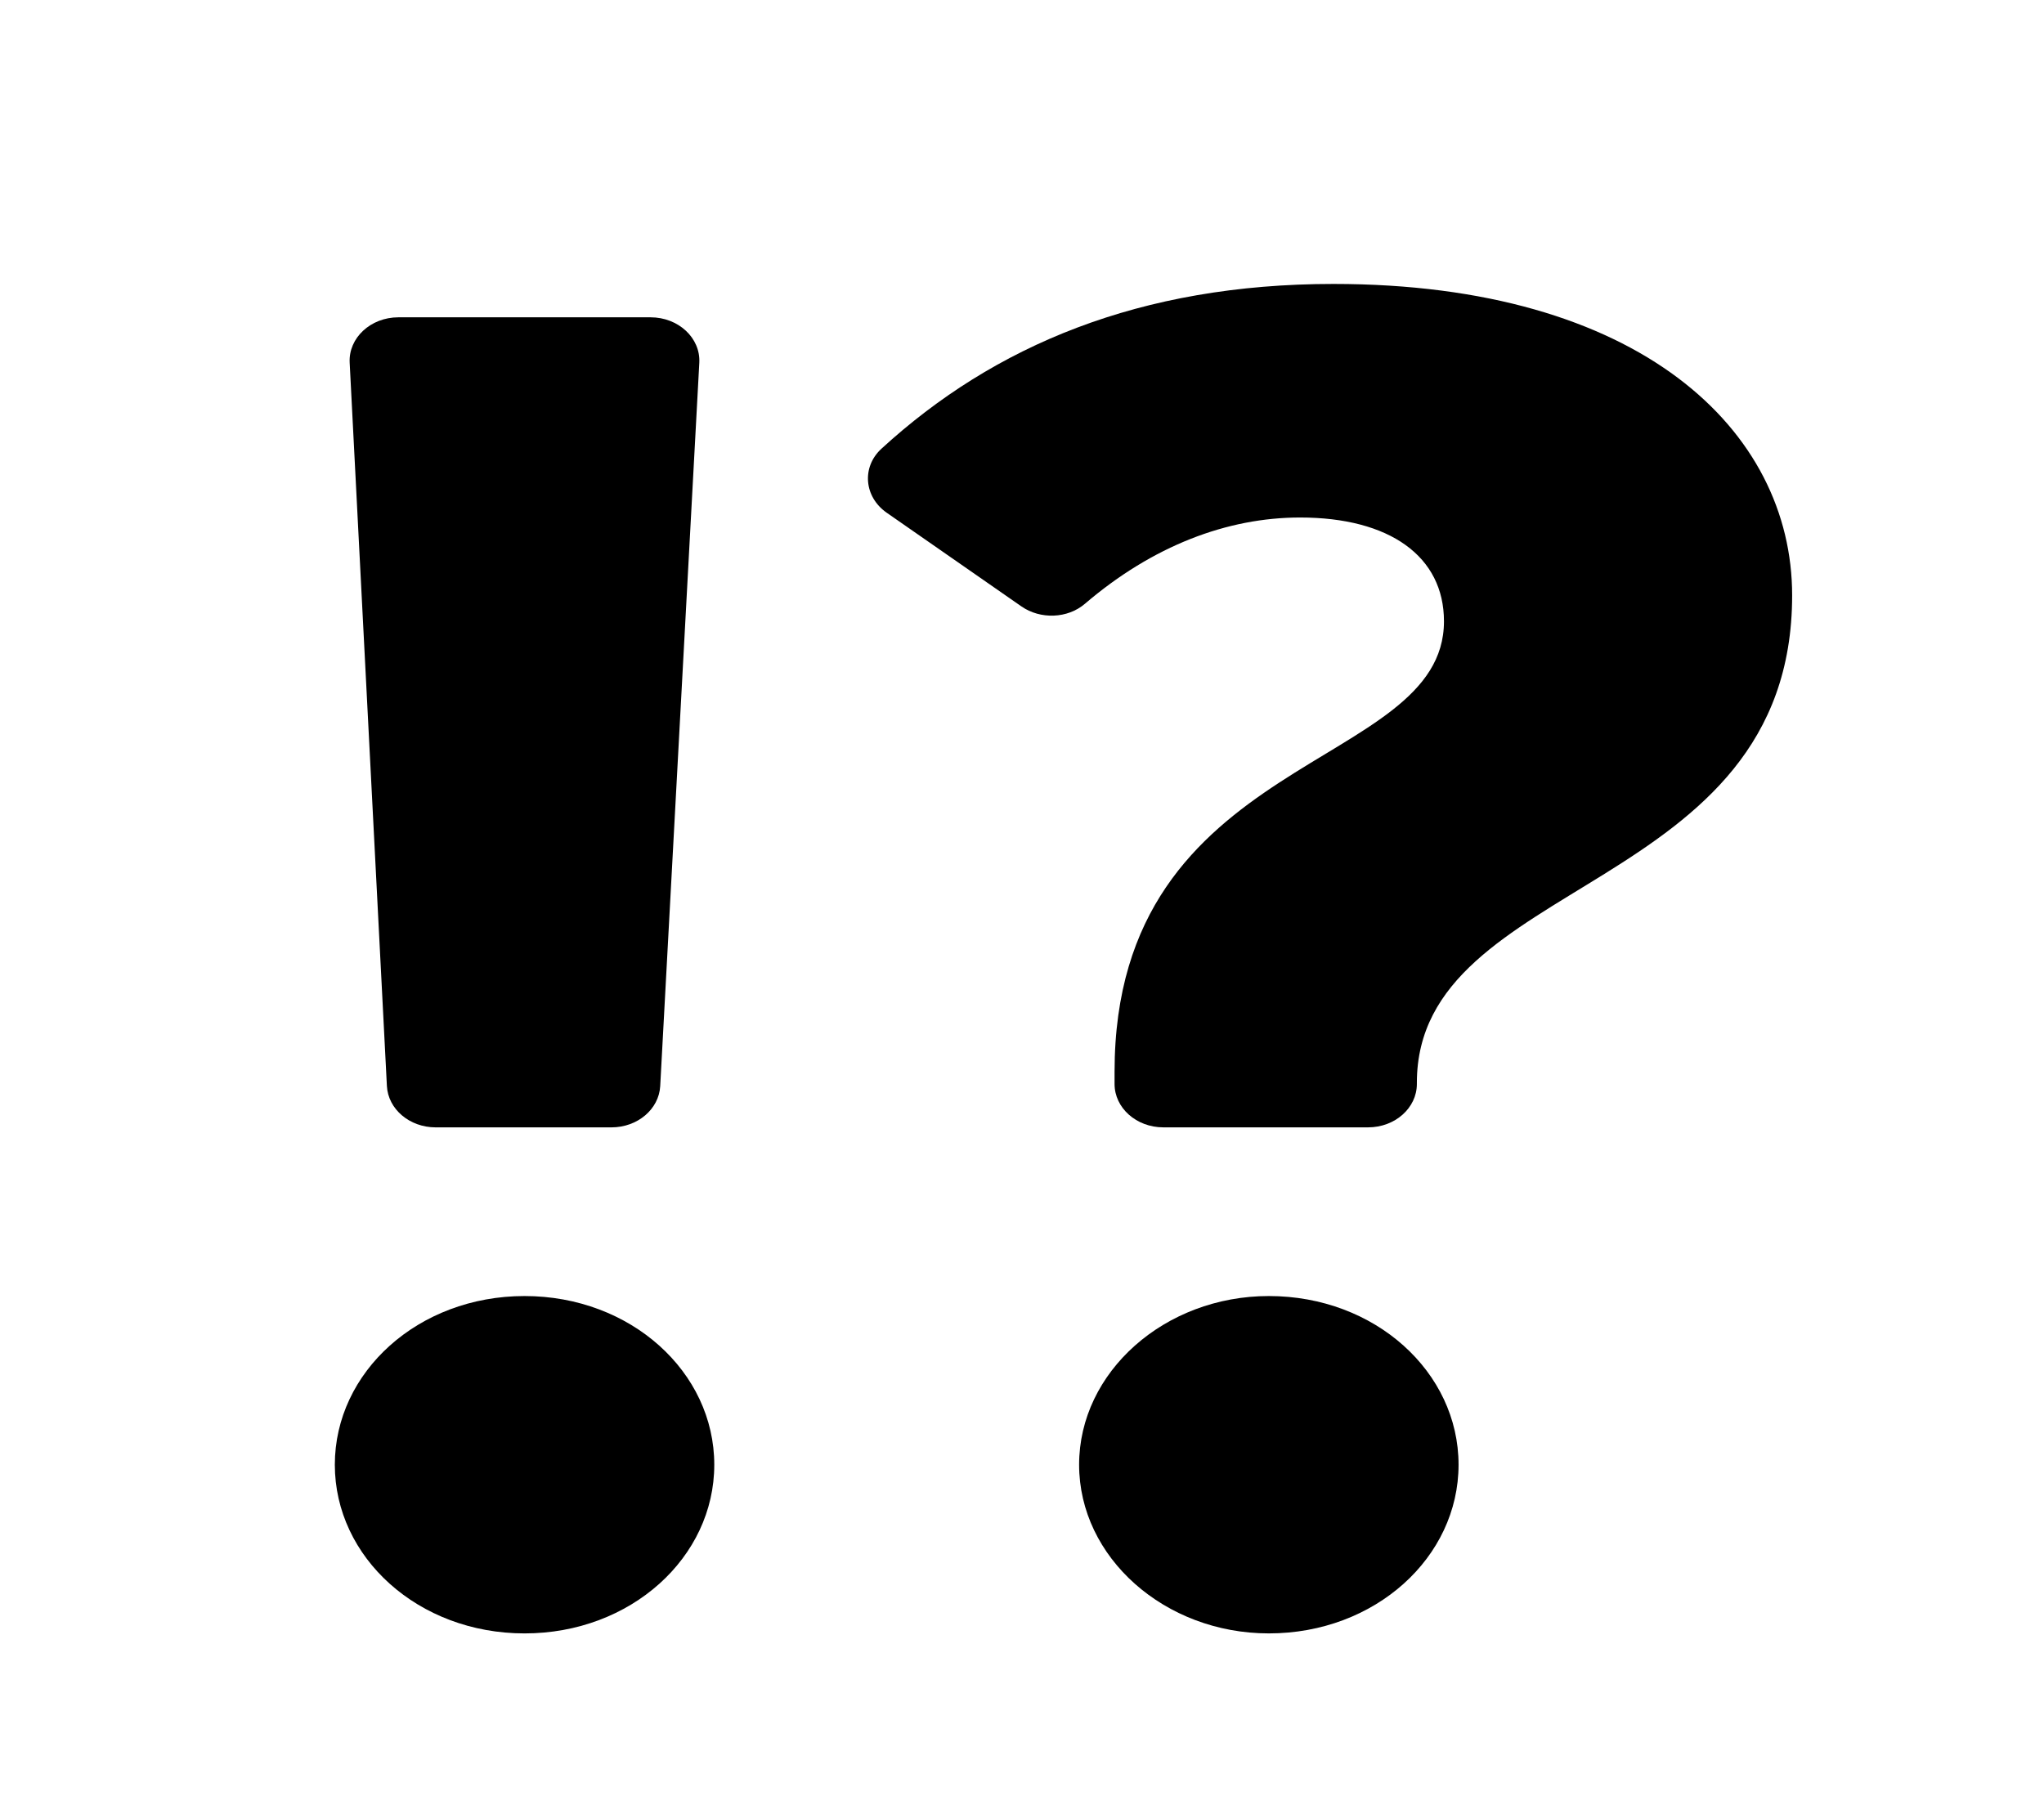 <svg width="169" height="150" viewBox="0 0 169 150" fill="none" xmlns="http://www.w3.org/2000/svg">
<g filter="url(#filter0_d)">
<path d="M59.057 117.122C59.057 124.786 52.162 131.071 43.37 131.071C34.579 131.071 27.684 124.786 27.684 117.122C27.684 109.458 34.579 103.173 43.37 103.173C52.161 103.173 59.057 109.458 59.057 117.122ZM50.559 89.225H36.018C33.862 89.225 32.088 87.717 31.989 85.803L28.911 25.989C28.806 23.947 30.64 22.239 32.939 22.239H53.791C56.094 22.239 57.93 23.952 57.819 25.997L54.587 85.811C54.484 87.722 52.711 89.225 50.559 89.225Z" fill="black"/>
</g>
<g filter="url(#filter1_d)">
<path d="M148.176 45.232C148.176 70.064 117.148 68.378 117.148 85.545V85.638C117.148 87.619 115.342 89.224 113.115 89.224H96.185C93.958 89.224 92.153 87.619 92.153 85.638V84.626C92.153 58.108 119.389 59.794 119.389 47.378C119.389 42.013 114.907 38.794 107.494 38.794C101.464 38.794 95.302 41.138 89.7 45.93C88.265 47.158 86.02 47.236 84.451 46.145L73.317 38.401C71.441 37.096 71.223 34.623 72.882 33.102C82.178 24.581 94.256 19.48 110.253 19.48C135.592 19.48 148.176 31.589 148.176 45.232ZM120.595 117.121C120.595 124.786 113.7 131.07 104.909 131.07C96.29 131.07 89.222 124.786 89.222 117.121C89.222 109.457 96.29 103.173 104.909 103.173C113.7 103.173 120.595 109.457 120.595 117.121Z" fill="black"/>
</g>
<defs>
<filter id="filter0_d" x="23.684" y="22.239" width="39.373" height="116.831" filterUnits="userSpaceOnUse" color-interpolation-filters="sRGB">
<feFlood flood-opacity="0" result="BackgroundImageFix"/>
<feColorMatrix in="SourceAlpha" type="matrix" values="0 0 0 0 0 0 0 0 0 0 0 0 0 0 0 0 0 0 127 0"/>
<feOffset dy="4"/>
<feGaussianBlur stdDeviation="2"/>
<feColorMatrix type="matrix" values="0 0 0 0 0 0 0 0 0 0 0 0 0 0 0 0 0 0 0.25 0"/>
<feBlend mode="normal" in2="BackgroundImageFix" result="effect1_dropShadow"/>
<feBlend mode="normal" in="SourceGraphic" in2="effect1_dropShadow" result="shape"/>
</filter>
<filter id="filter1_d" x="67.763" y="19.48" width="84.413" height="119.59" filterUnits="userSpaceOnUse" color-interpolation-filters="sRGB">
<feFlood flood-opacity="0" result="BackgroundImageFix"/>
<feColorMatrix in="SourceAlpha" type="matrix" values="0 0 0 0 0 0 0 0 0 0 0 0 0 0 0 0 0 0 127 0"/>
<feOffset dy="4"/>
<feGaussianBlur stdDeviation="2"/>
<feColorMatrix type="matrix" values="0 0 0 0 0 0 0 0 0 0 0 0 0 0 0 0 0 0 0.25 0"/>
<feBlend mode="normal" in2="BackgroundImageFix" result="effect1_dropShadow"/>
<feBlend mode="normal" in="SourceGraphic" in2="effect1_dropShadow" result="shape"/>
</filter>
</defs>
</svg>
